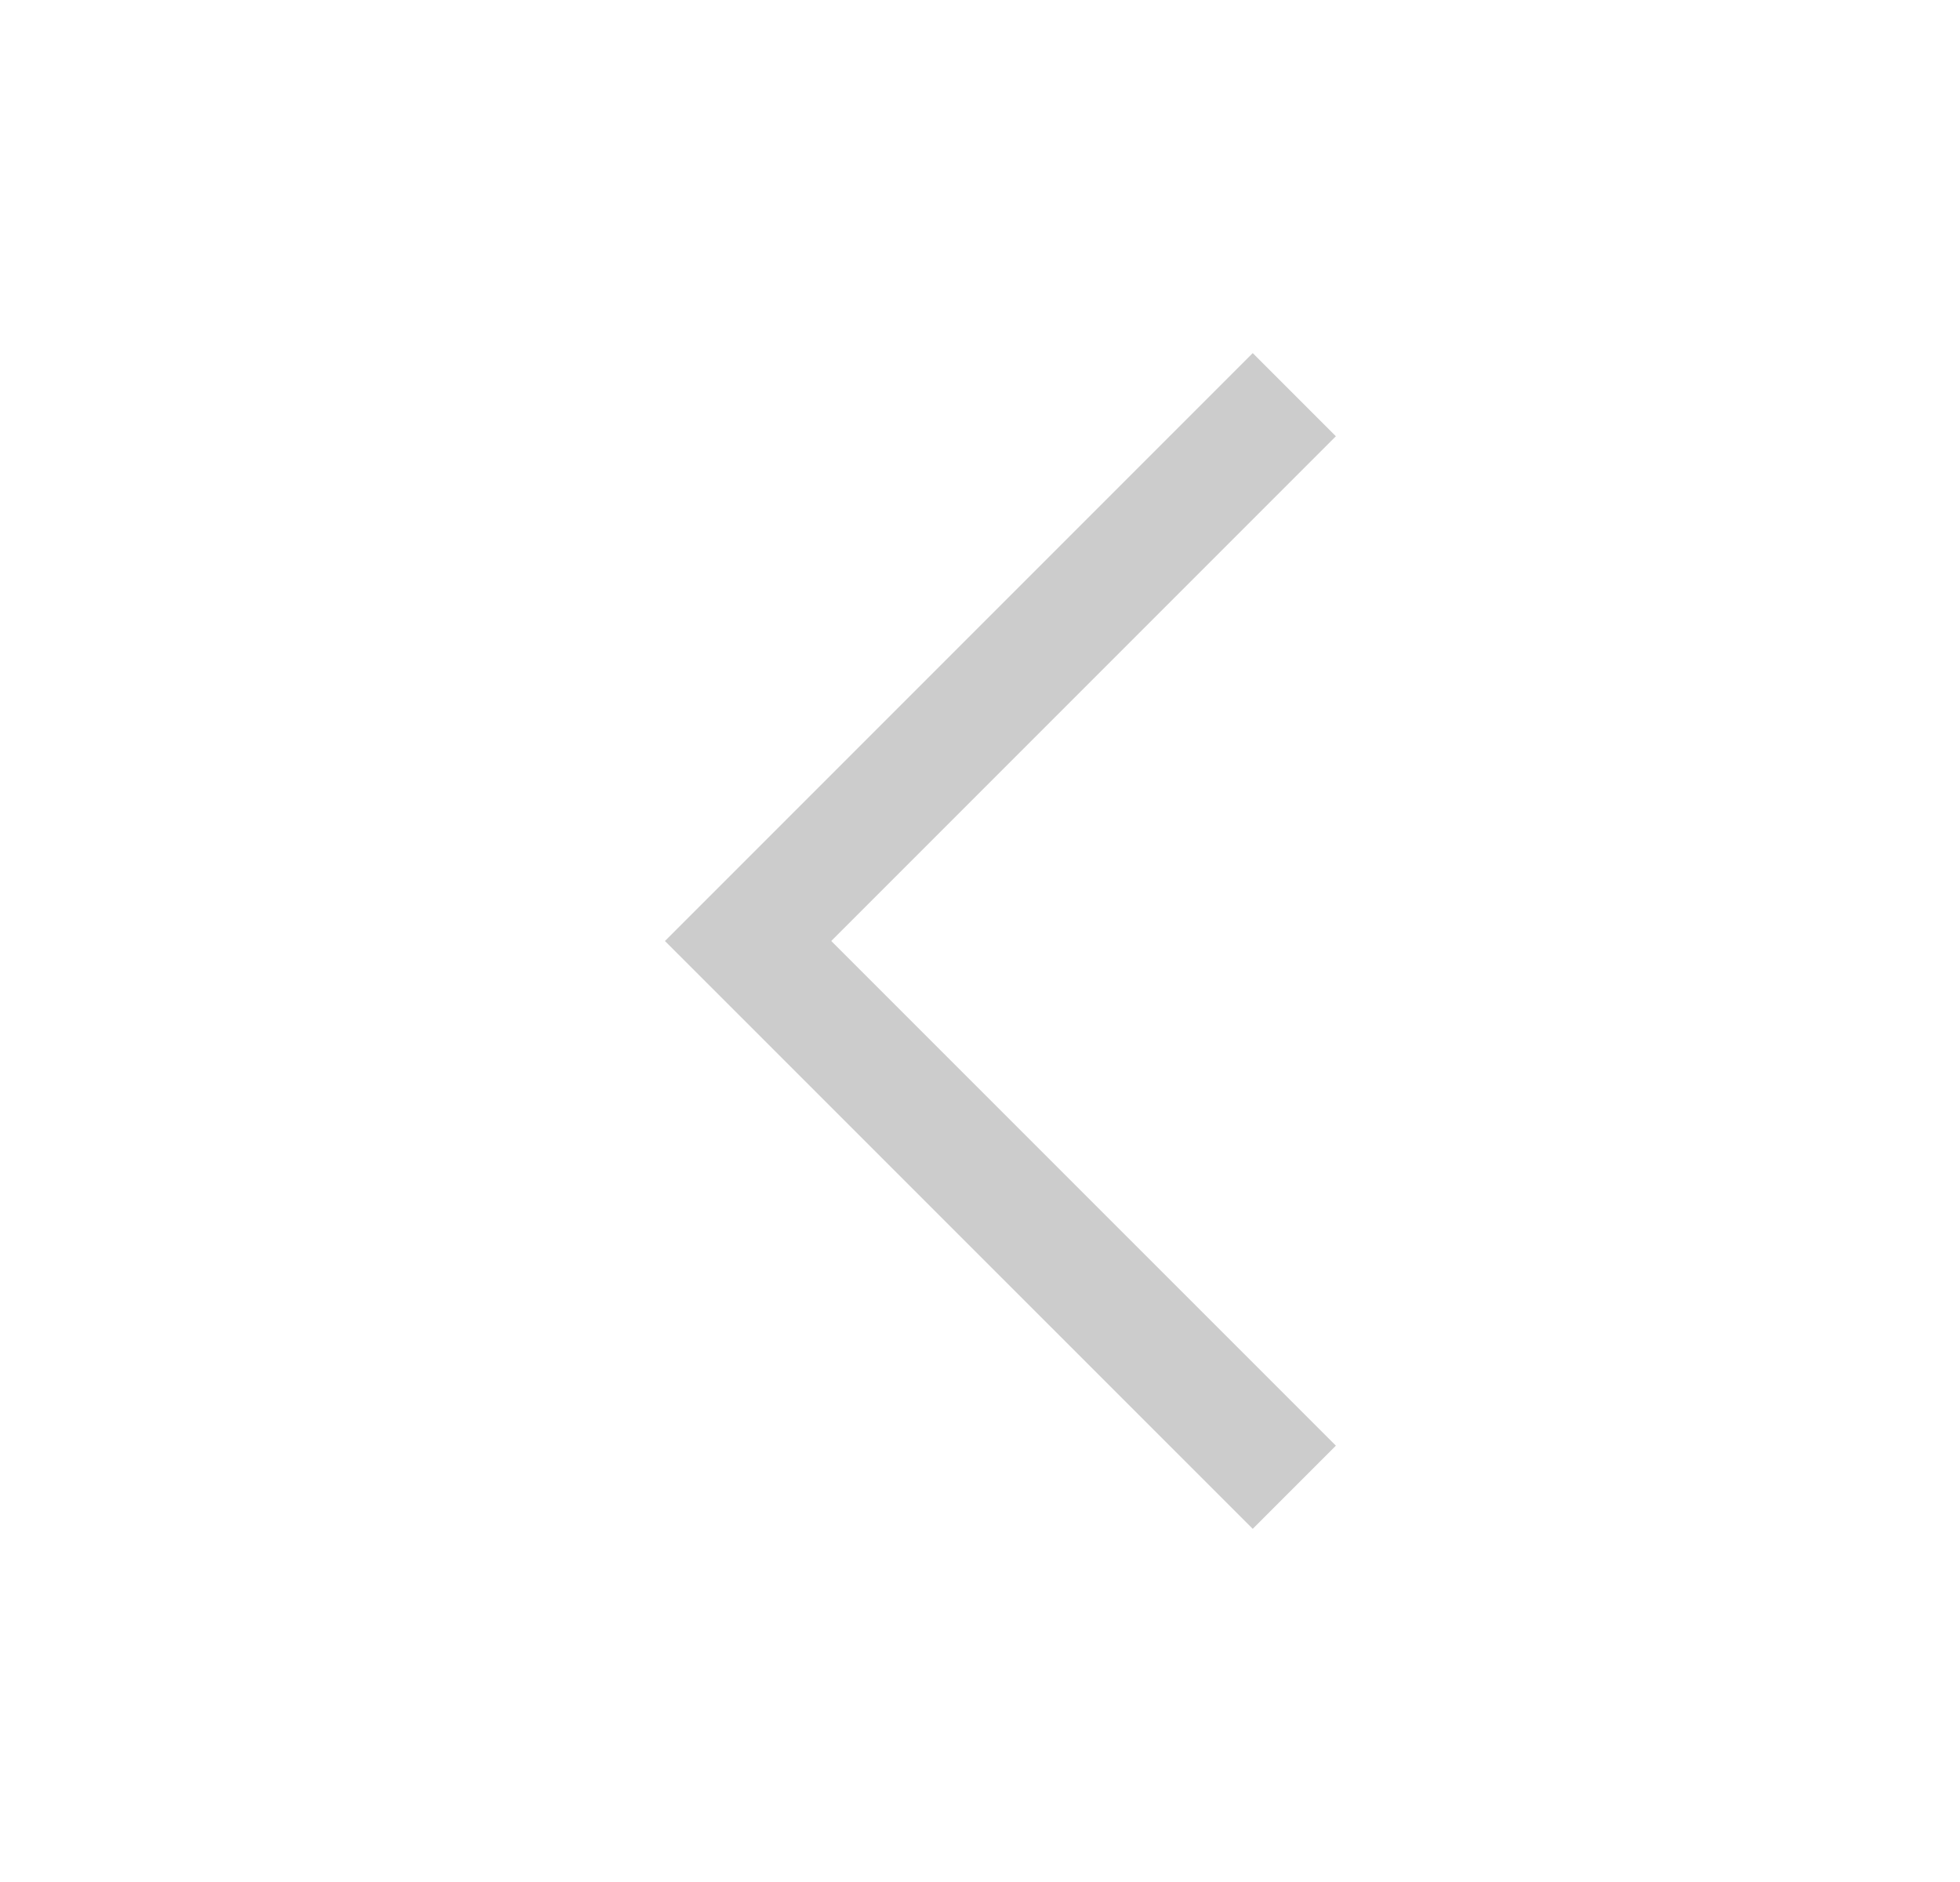 <svg width="25" height="24" viewBox="0 0 25 24" fill="none" xmlns="http://www.w3.org/2000/svg">
<g clip-path="url(#clip0_1_80)">
<path d="M16.509 18.966L9.542 12L16.509 5.033" stroke="#CCCCCC" stroke-width="1.5"/>
</g>
<defs>
<clipPath id="clip0_1_80">
<rect width="24" height="24" fill="white" transform="translate(0.984)"/>
</clipPath>
</defs>
</svg>
